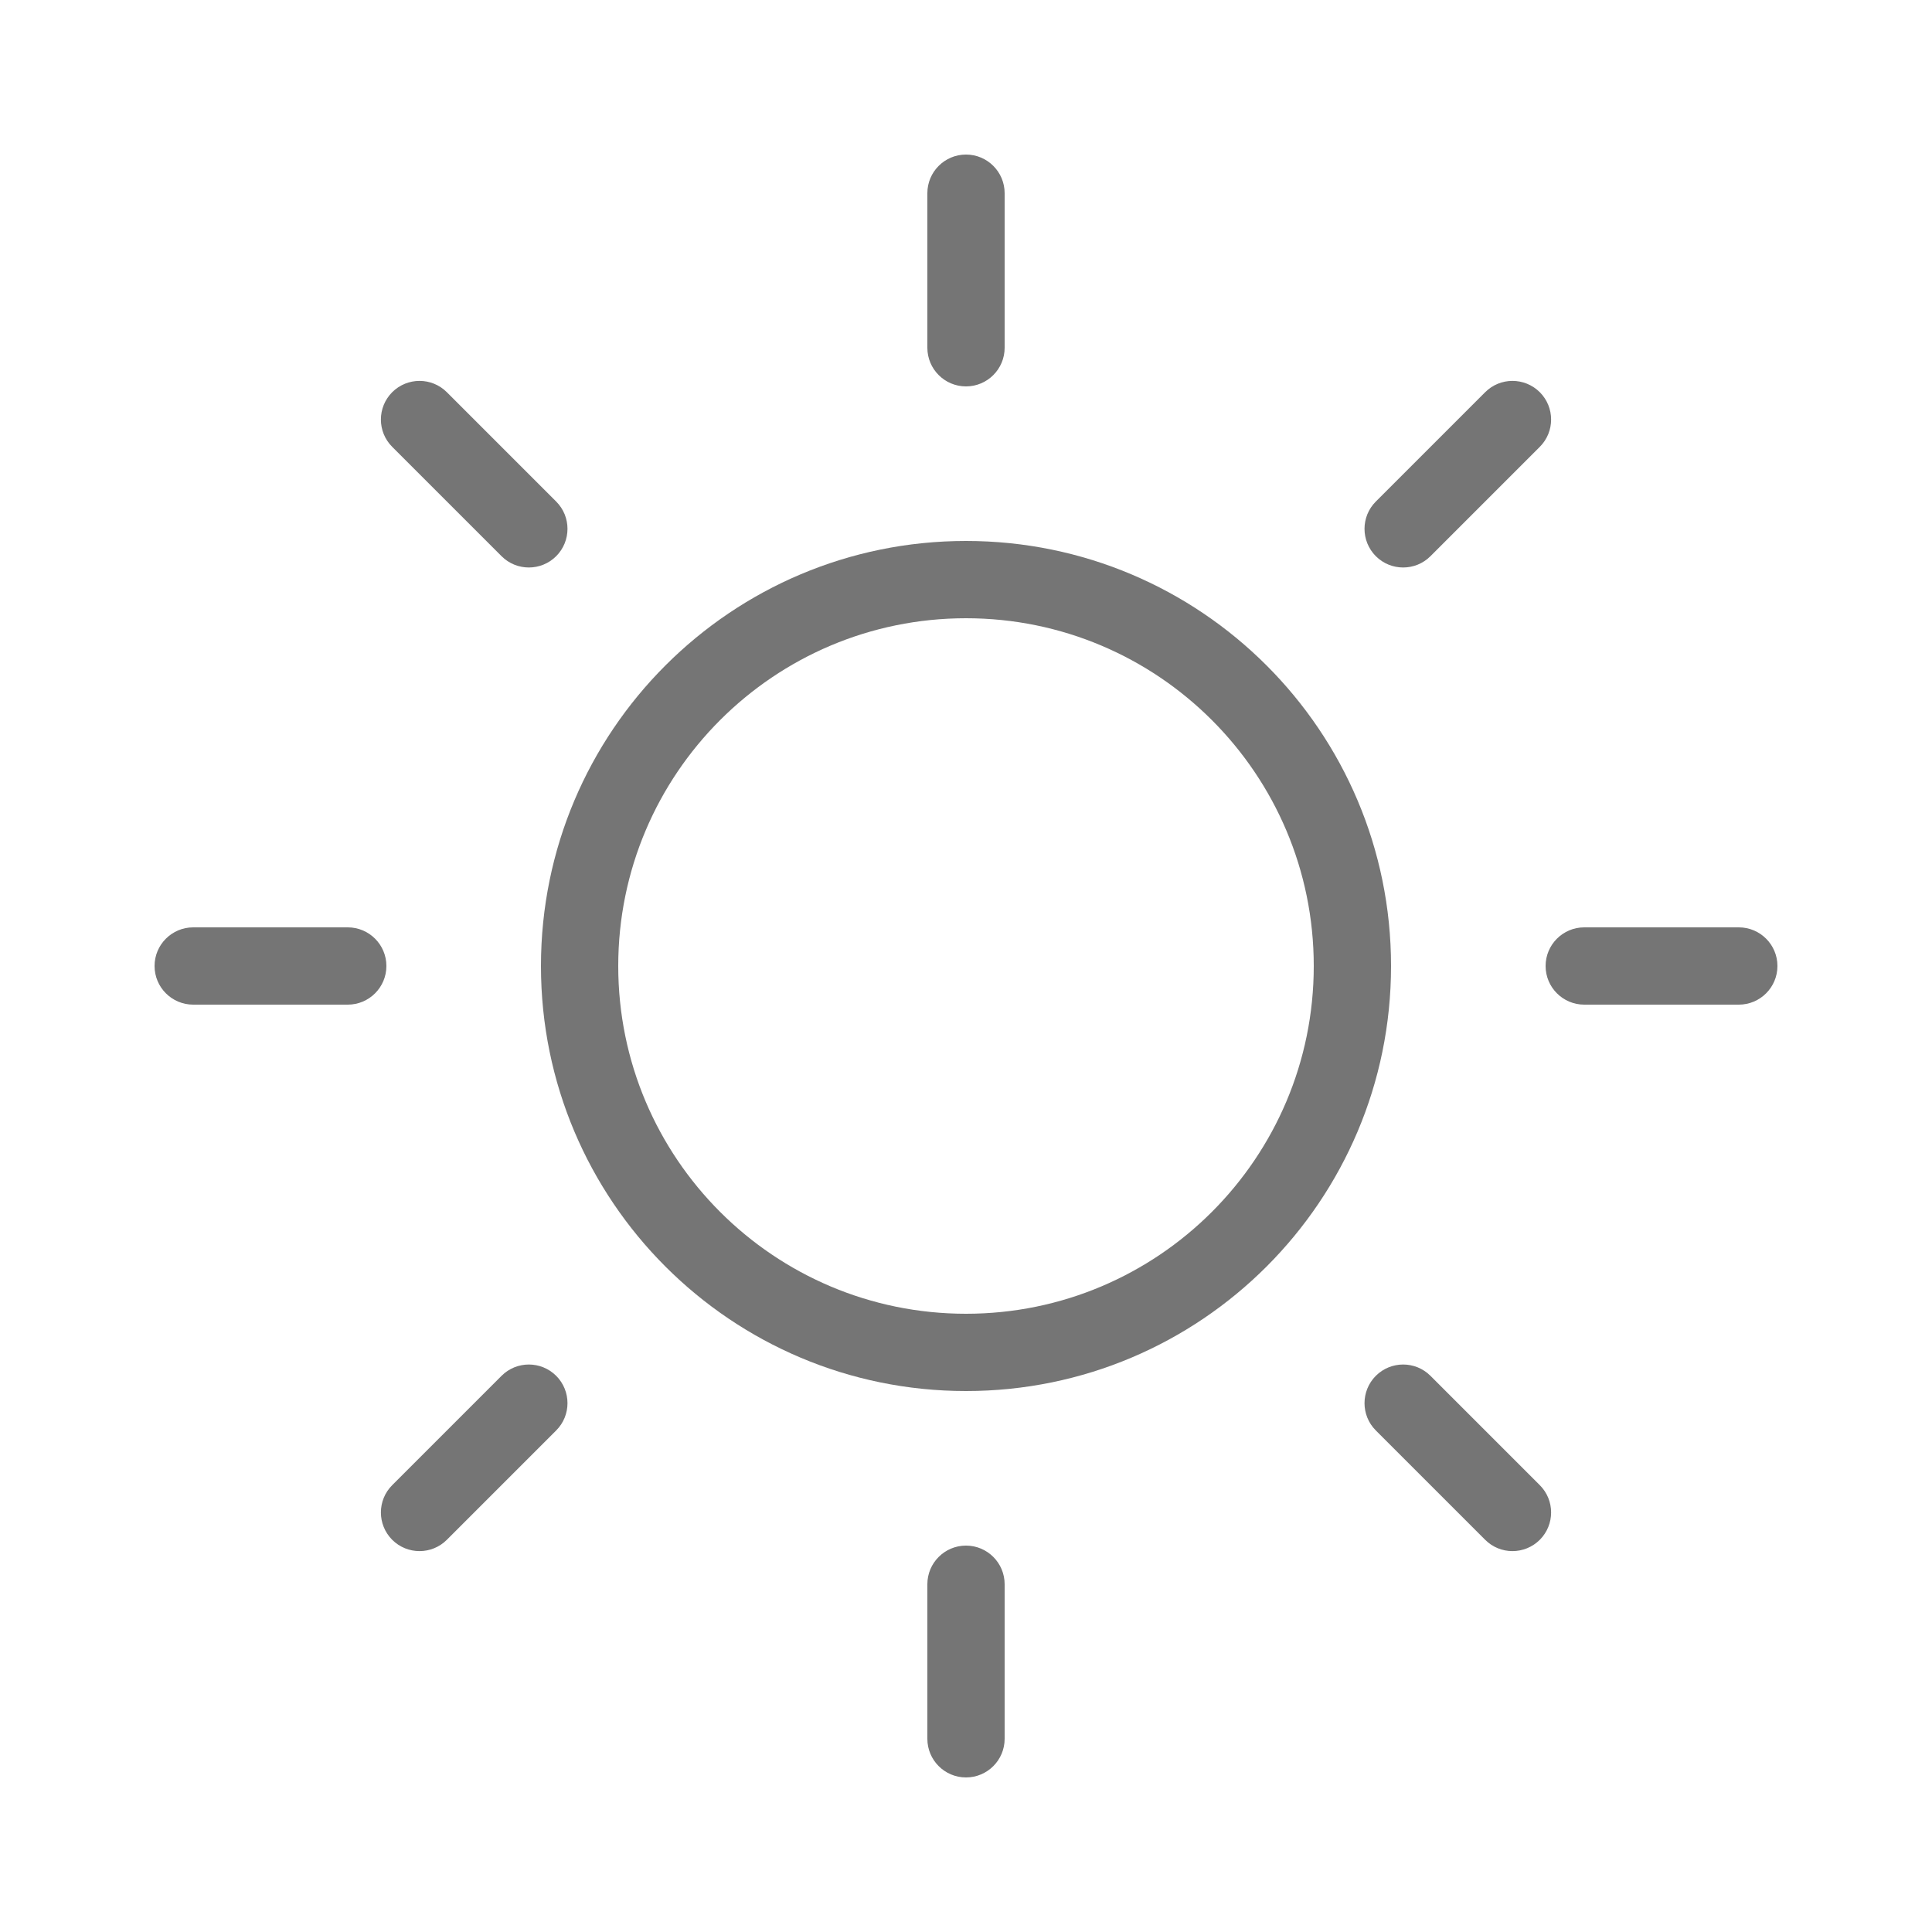 <?xml version="1.0" encoding="UTF-8"?>
<svg width="25px" height="25px" viewBox="0 0 25 25" version="1.1" xmlns="http://www.w3.org/2000/svg" xmlns:xlink="http://www.w3.org/1999/xlink">
    <!-- Generator: Sketch 42 (36781) - http://www.bohemiancoding.com/sketch -->
    <title>i-25-brightness</title>
    <desc>Created with Sketch.</desc>
    <defs></defs>
    <g id="Symbols" stroke="none" stroke-width="1" fill="none" fill-rule="evenodd">
        <g id="i-25-brightness">
            <g>
                <rect id="Rectangle-4" x="0" y="0" width="25" height="25"></rect>
                <path d="M12.5,17 C14.985,17 17,14.985 17,12.5 C17,10.015 14.985,8 12.5,8 C10.015,8 8,10.015 8,12.5 C8,14.985 10.015,17 12.5,17 Z M12.5,18 C9.462,18 7,15.538 7,12.5 C7,9.462 9.462,7 12.5,7 C15.538,7 18,9.462 18,12.5 C18,15.538 15.538,18 12.5,18 Z" id="Oval-12" fill="#757575" fill-rule="nonzero"></path>
                <path d="M13,4.5 C13,4.776 12.776,5 12.5,5 C12.224,5 12,4.776 12,4.5 L12,2.5 C12,2.224 12.224,2 12.5,2 C12.776,2 13,2.224 13,2.5 L13,4.5 Z M13,22.5 C13,22.776 12.776,23 12.5,23 C12.224,23 12,22.776 12,22.5 L12,20.5 C12,20.224 12.224,20 12.5,20 C12.776,20 13,20.224 13,20.5 L13,22.5 Z M7.197,6.49 C7.392,6.685 7.392,7.001 7.197,7.197 C7.001,7.392 6.685,7.392 6.49,7.197 L5.075,5.782 C4.88,5.587 4.88,5.271 5.075,5.075 C5.271,4.88 5.587,4.88 5.782,5.075 L7.197,6.49 Z M19.925,19.218 C20.12,19.413 20.12,19.729 19.925,19.925 C19.729,20.12 19.413,20.12 19.218,19.925 L17.803,18.51 C17.608,18.315 17.608,17.999 17.803,17.803 C17.999,17.608 18.315,17.608 18.51,17.803 L19.925,19.218 Z M20.5,13 C20.224,13 20,12.776 20,12.5 C20,12.224 20.224,12 20.5,12 L22.5,12 C22.776,12 23,12.224 23,12.5 C23,12.776 22.776,13 22.5,13 L20.5,13 Z M2.5,13 C2.224,13 2,12.776 2,12.5 C2,12.224 2.224,12 2.5,12 L4.5,12 C4.776,12 5,12.224 5,12.5 C5,12.776 4.776,13 4.5,13 L2.5,13 Z M18.51,7.197 C18.315,7.392 17.999,7.392 17.803,7.197 C17.608,7.001 17.608,6.685 17.803,6.49 L19.218,5.075 C19.413,4.88 19.729,4.88 19.925,5.075 C20.12,5.271 20.12,5.587 19.925,5.782 L18.51,7.197 Z M5.782,19.925 C5.587,20.12 5.271,20.12 5.075,19.925 C4.88,19.729 4.88,19.413 5.075,19.218 L6.49,17.803 C6.685,17.608 7.001,17.608 7.197,17.803 C7.392,17.999 7.392,18.315 7.197,18.51 L5.782,19.925 Z" id="Combined-Shape" fill="#757575" fill-rule="nonzero"></path>
            </g>
        </g>
    </g>
</svg>